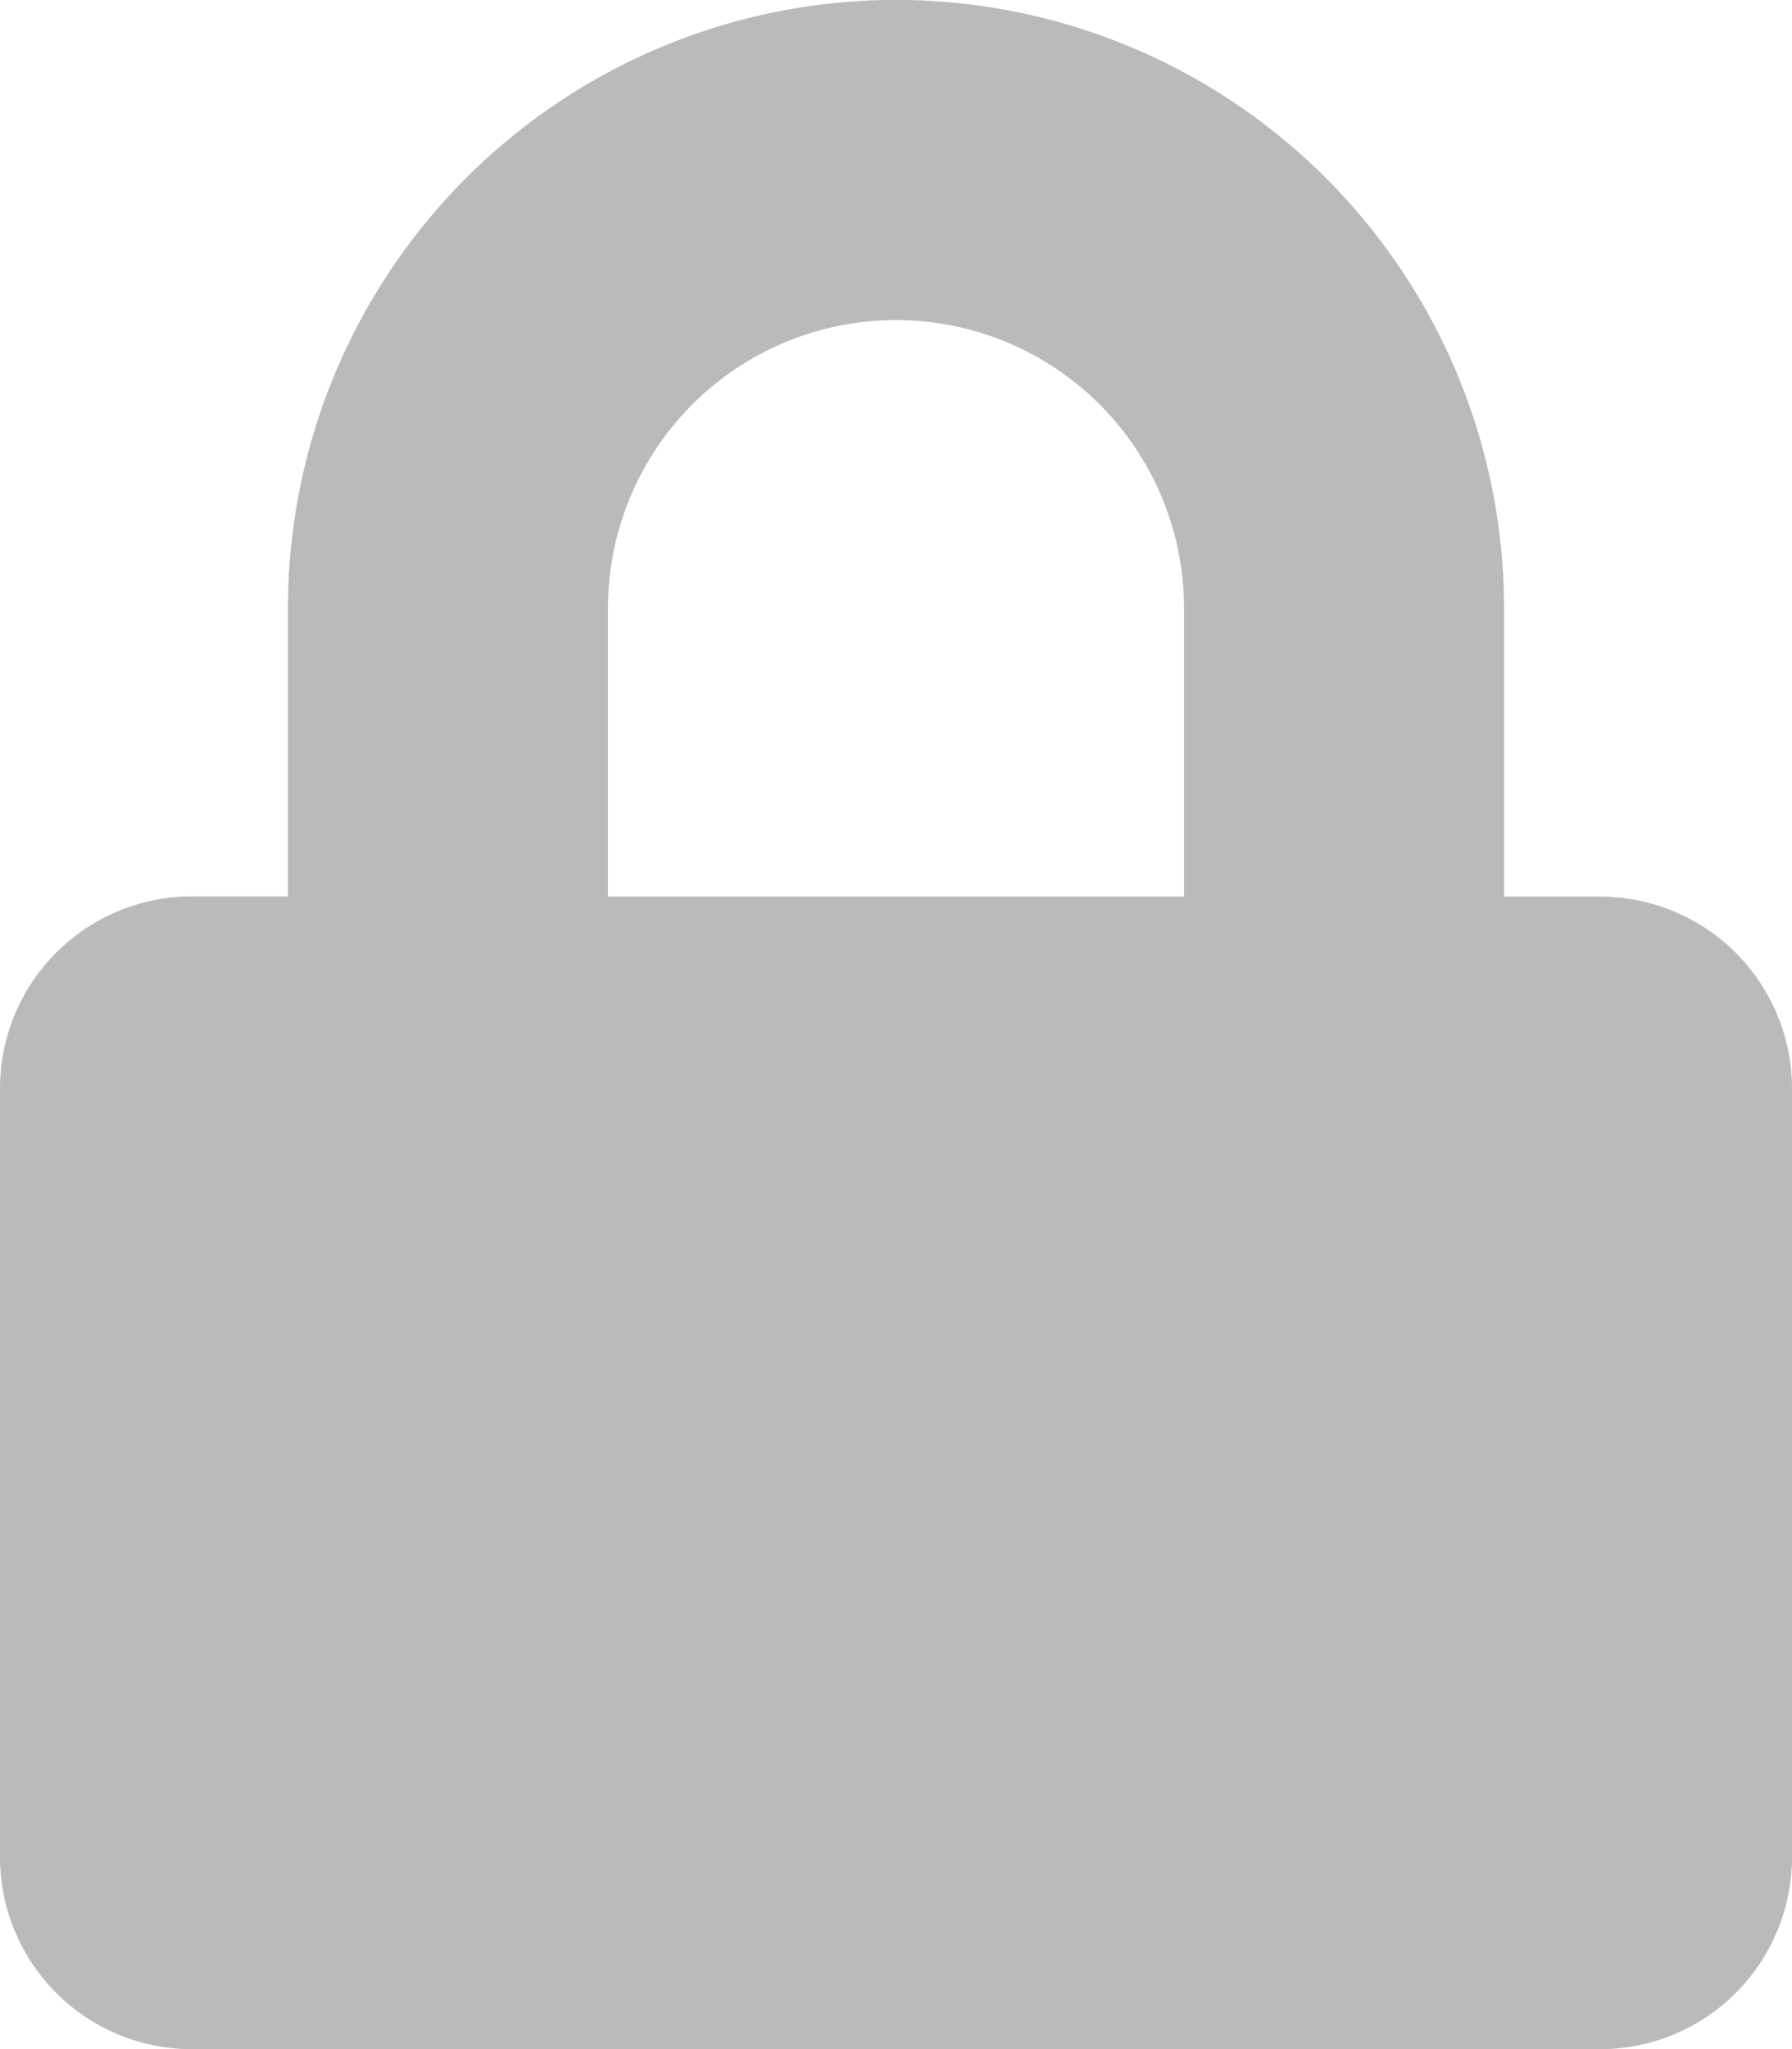 <svg xmlns="http://www.w3.org/2000/svg" width="8.775" height="10.029" viewBox="0 0 8.775 10.029"><defs><style>.a{fill:#bababa;}</style></defs><path class="a" d="M7.835,4.388h-.47V2.977a2.977,2.977,0,1,0-5.955,0v1.41H.94a.94.94,0,0,0-.94.94V9.089a.94.94,0,0,0,.94.94H7.835a.94.94,0,0,0,.94-.94V5.328A.94.94,0,0,0,7.835,4.388Zm-2.037,0H2.977V2.977a1.41,1.41,0,1,1,2.821,0Z"/></svg>